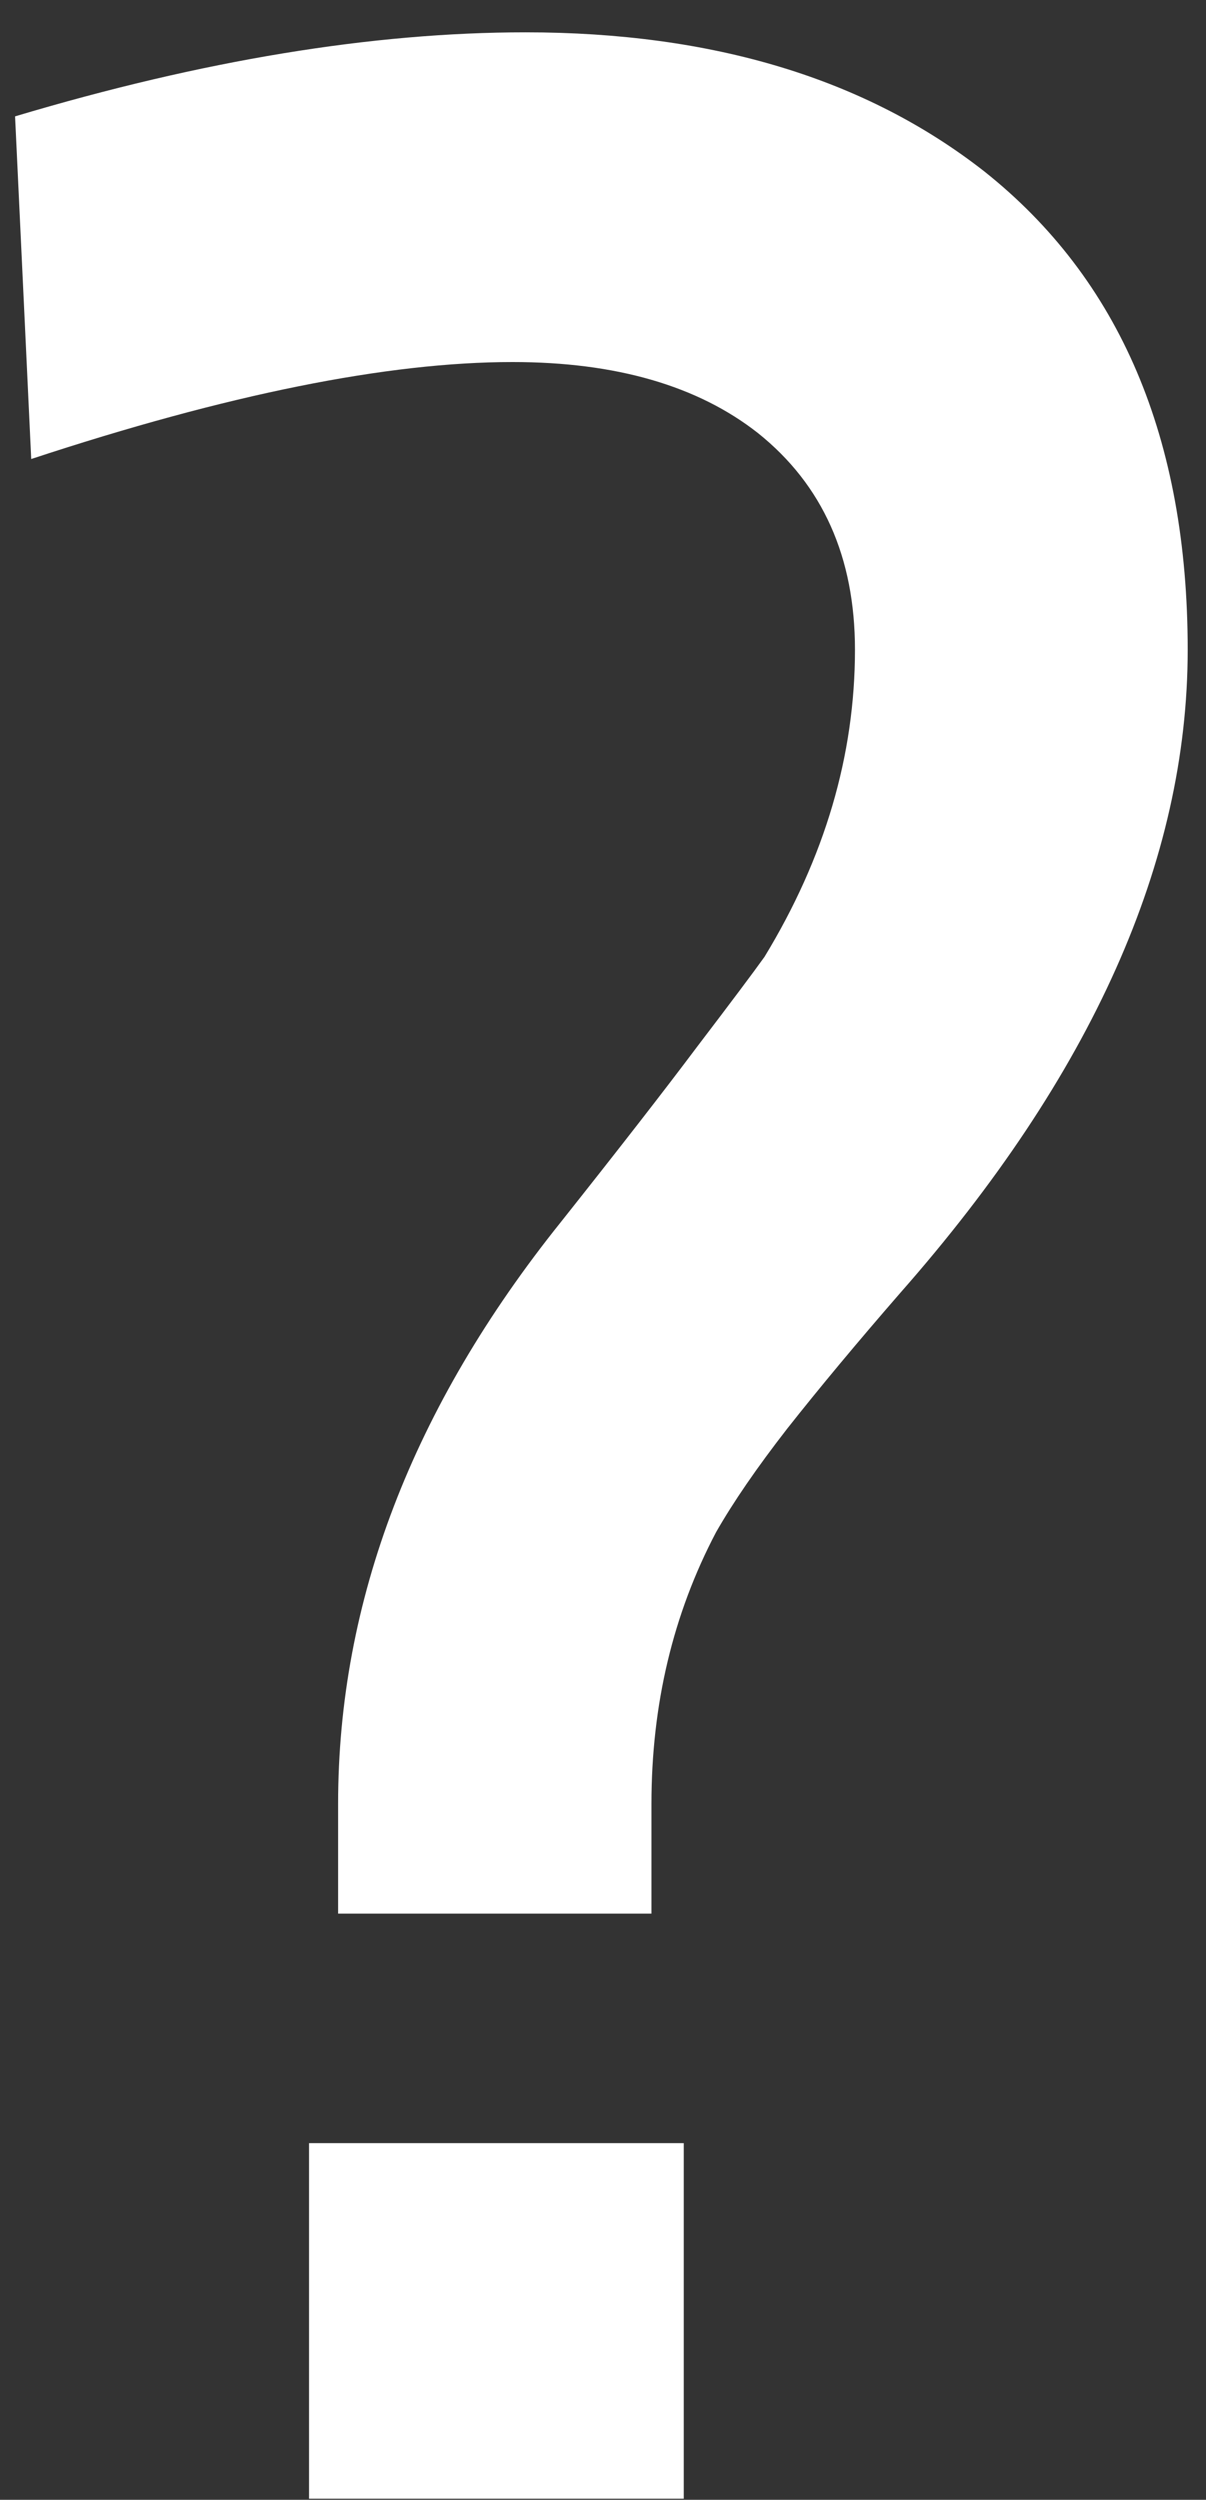 <svg width="28" height="58" viewBox="0 0 28 58" fill="none" xmlns="http://www.w3.org/2000/svg">
<rect x="0" y="0" width="28" height="58" fill="#333333" stroke="none"/>
<path d="M0.35 2.7C4.7 1.4 8.65 0.75 12.2 0.75C16.55 0.75 20.1 1.825 22.85 3.975C26 6.475 27.575 10.175 27.575 15.075C27.575 19.975 25.35 24.95 20.9 30C19.9 31.15 19.025 32.2 18.275 33.15C17.575 34.05 17.025 34.85 16.625 35.55C15.625 37.45 15.125 39.55 15.125 41.85V44.4H7.85V41.85C7.85 37.15 9.575 32.65 13.025 28.35C14.375 26.65 15.425 25.3 16.175 24.3C16.975 23.25 17.5 22.55 17.75 22.2C19.15 19.9 19.85 17.525 19.85 15.075C19.85 12.925 19.1 11.25 17.6 10.05C16.2 8.95 14.3 8.4 11.9 8.4C9 8.4 5.275 9.15 0.725 10.65L0.35 2.7ZM15.875 57.975H7.175V49.725H15.875V57.975Z" fill="white"/>
</svg>
